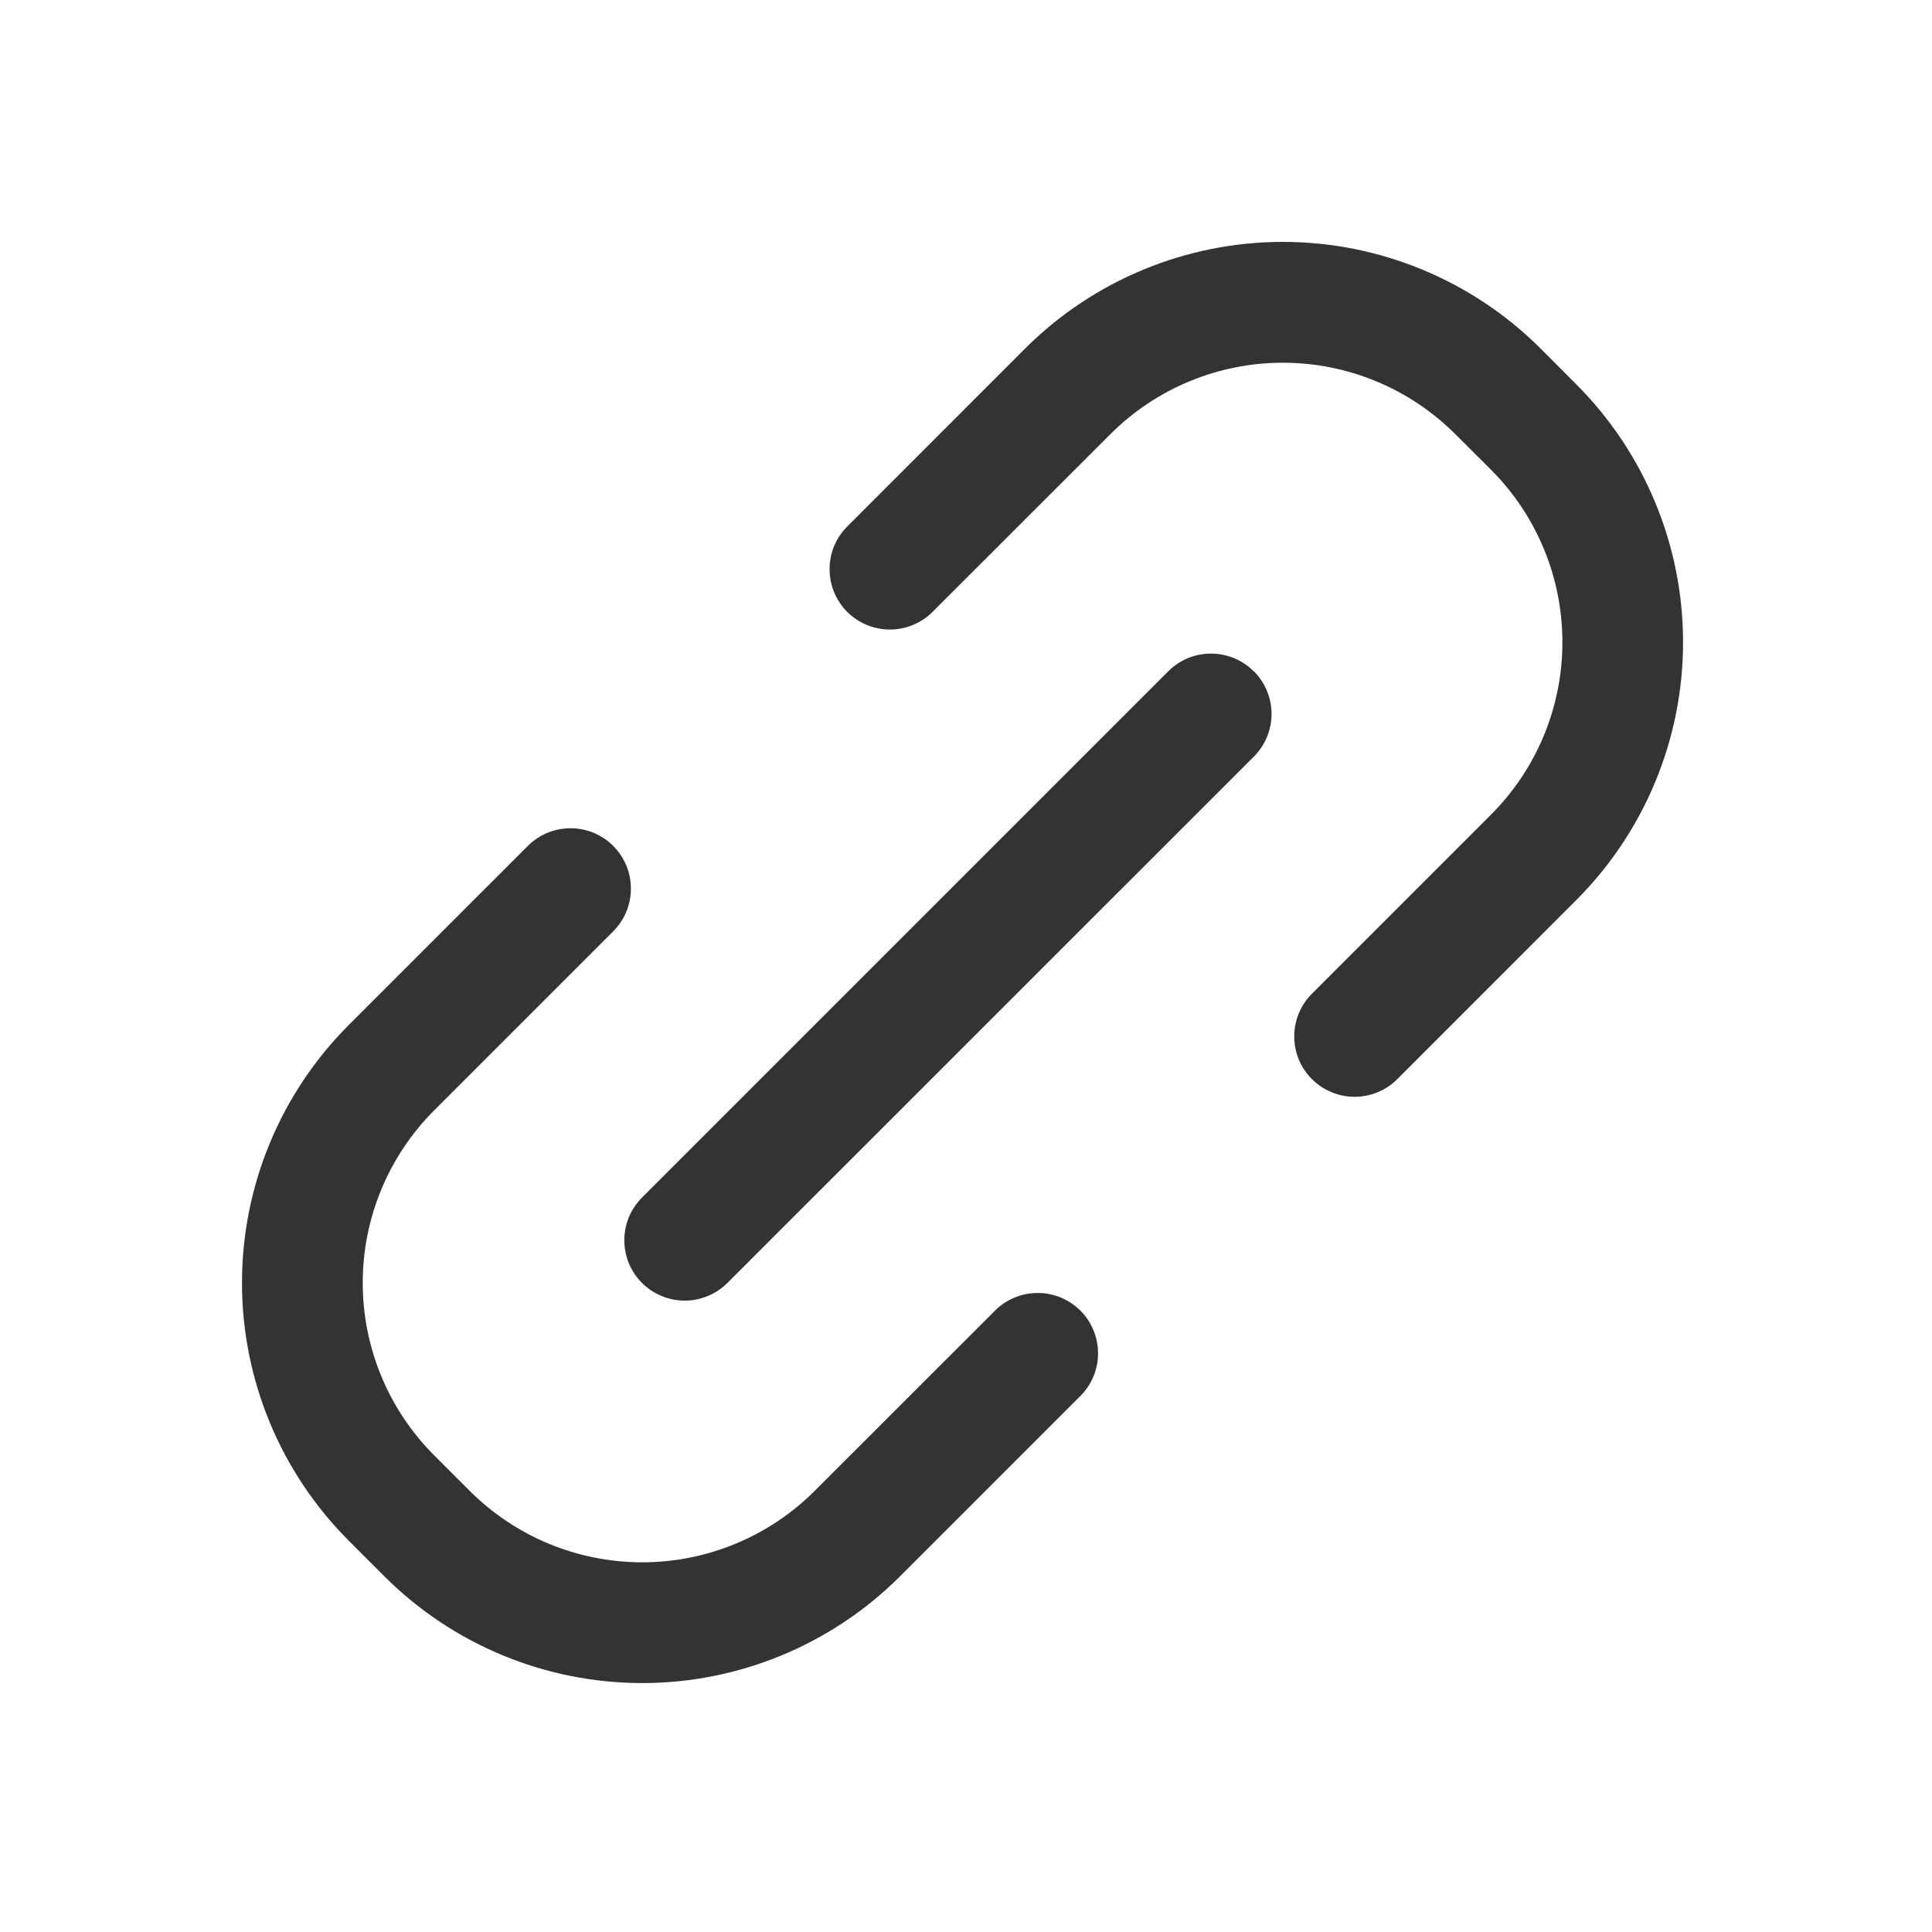 <svg width="20" height="20" viewBox="0 0 20 20" fill="none" xmlns="http://www.w3.org/2000/svg">
<path d="M10.61 3.61C11.318 2.902 12.279 2.504 13.28 2.504C14.281 2.504 15.242 2.902 15.95 3.61L16.317 3.978C17.025 4.686 17.423 5.647 17.423 6.648C17.423 7.649 17.025 8.61 16.317 9.318L14.465 11.171C14.407 11.229 14.338 11.275 14.262 11.306C14.186 11.338 14.105 11.354 14.023 11.354C13.941 11.354 13.86 11.338 13.784 11.306C13.708 11.275 13.639 11.229 13.581 11.171C13.523 11.113 13.477 11.044 13.445 10.968C13.414 10.892 13.398 10.811 13.398 10.729C13.398 10.647 13.414 10.566 13.445 10.49C13.477 10.414 13.523 10.345 13.581 10.287L15.434 8.434C15.908 7.96 16.174 7.318 16.174 6.648C16.174 5.978 15.908 5.336 15.434 4.862L15.066 4.495C14.592 4.021 13.95 3.755 13.28 3.755C12.61 3.755 11.968 4.021 11.494 4.495L9.641 6.347C9.523 6.458 9.366 6.519 9.203 6.517C9.04 6.514 8.885 6.449 8.77 6.334C8.655 6.219 8.59 6.063 8.588 5.901C8.585 5.738 8.646 5.581 8.758 5.463L10.61 3.61Z" fill="black" fill-opacity="0.8"/>
<path d="M12.98 6.949C13.097 7.066 13.163 7.225 13.163 7.391C13.163 7.556 13.097 7.715 12.98 7.832L7.53 13.281C7.472 13.339 7.403 13.385 7.327 13.416C7.251 13.448 7.17 13.464 7.088 13.464C7.006 13.464 6.925 13.448 6.849 13.416C6.773 13.385 6.704 13.339 6.646 13.281C6.588 13.223 6.542 13.154 6.51 13.078C6.479 13.002 6.463 12.921 6.463 12.839C6.463 12.757 6.479 12.676 6.51 12.6C6.542 12.524 6.588 12.455 6.646 12.397L12.094 6.949C12.152 6.891 12.221 6.845 12.297 6.813C12.373 6.782 12.454 6.766 12.536 6.766C12.618 6.766 12.699 6.782 12.775 6.813C12.851 6.845 12.92 6.891 12.978 6.949" fill="black" fill-opacity="0.8"/>
<path d="M6.348 8.757C6.406 8.815 6.452 8.884 6.484 8.96C6.515 9.036 6.531 9.117 6.531 9.199C6.531 9.281 6.515 9.362 6.484 9.438C6.452 9.514 6.406 9.583 6.348 9.641L4.495 11.494C4.021 11.968 3.755 12.61 3.755 13.28C3.755 13.95 4.021 14.592 4.495 15.066L4.862 15.433C5.336 15.907 5.978 16.173 6.648 16.173C7.318 16.173 7.96 15.907 8.434 15.433L10.287 13.581C10.344 13.52 10.413 13.471 10.49 13.438C10.566 13.404 10.649 13.386 10.732 13.385C10.816 13.383 10.899 13.399 10.977 13.43C11.054 13.462 11.124 13.508 11.184 13.567C11.243 13.626 11.29 13.697 11.321 13.774C11.352 13.852 11.368 13.935 11.367 14.018C11.366 14.102 11.348 14.184 11.314 14.261C11.28 14.338 11.232 14.407 11.171 14.464L9.318 16.317C8.61 17.025 7.649 17.423 6.648 17.423C5.647 17.423 4.686 17.025 3.978 16.317L3.611 15.95C2.903 15.242 2.505 14.281 2.505 13.28C2.505 12.279 2.903 11.318 3.611 10.61L5.464 8.757C5.522 8.699 5.591 8.653 5.667 8.621C5.743 8.59 5.824 8.574 5.906 8.574C5.988 8.574 6.069 8.59 6.145 8.621C6.221 8.653 6.29 8.699 6.348 8.757Z" fill="black" fill-opacity="0.8"/>
</svg>

